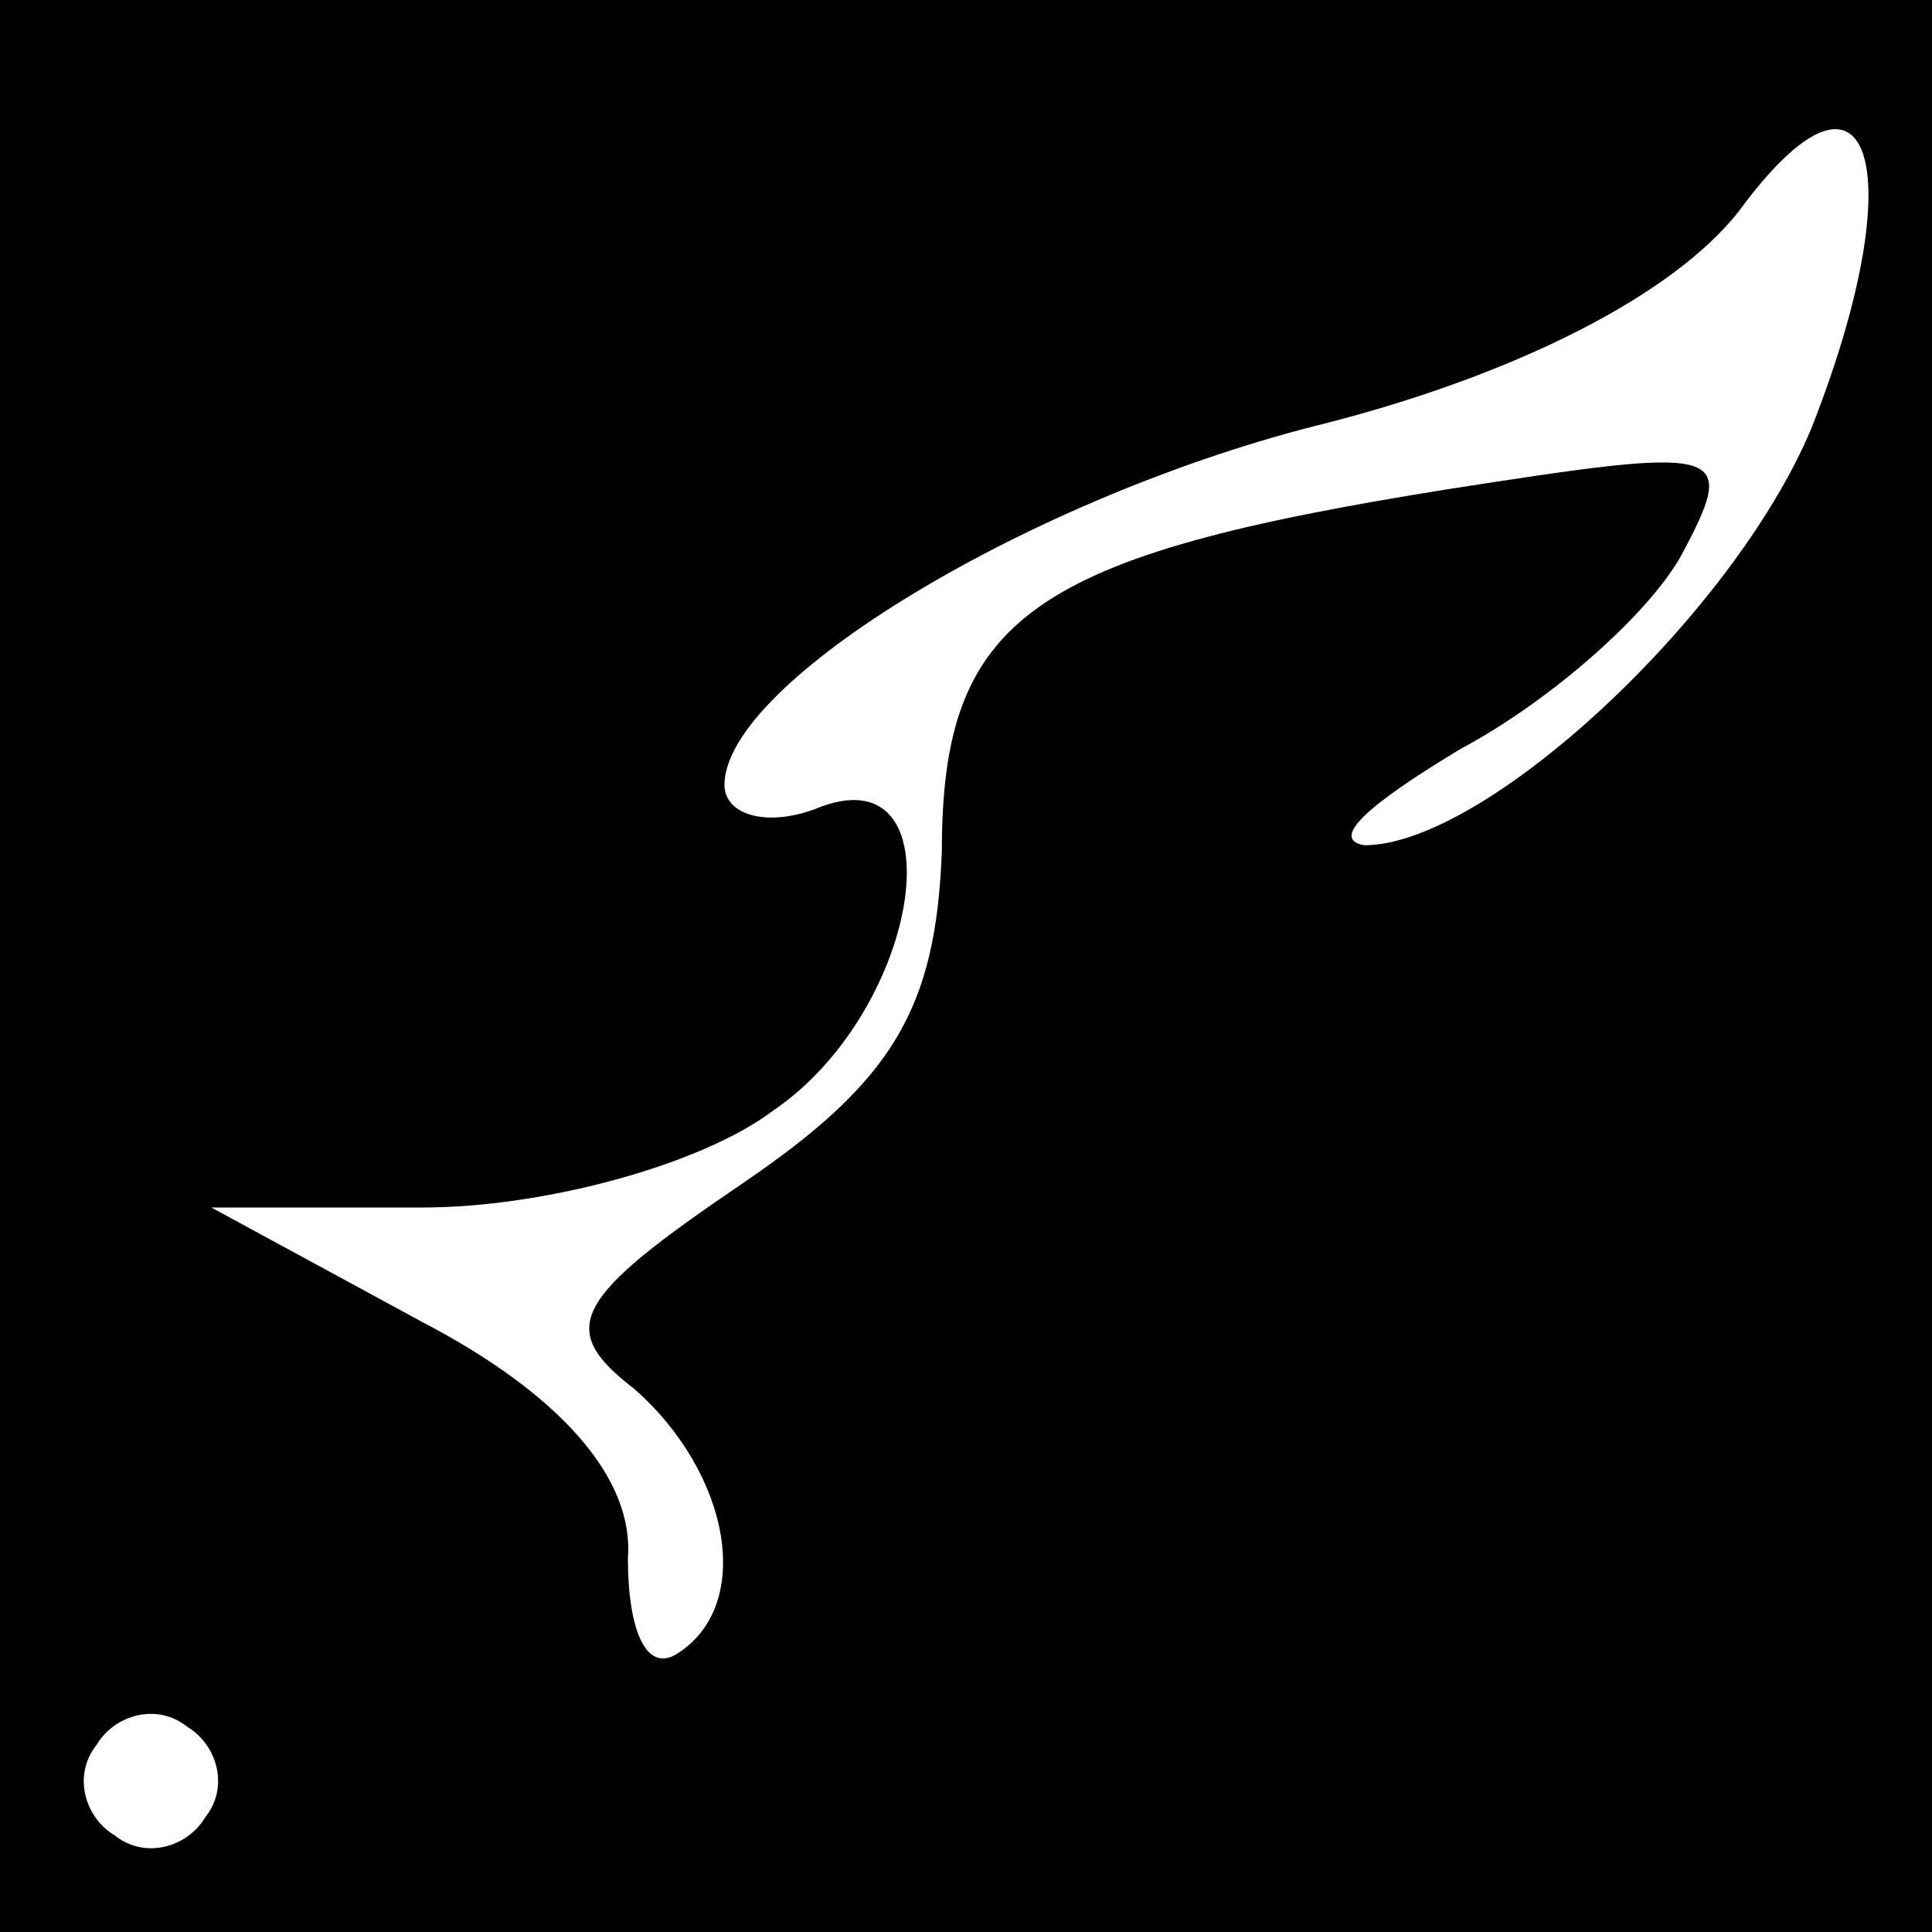 <?xml version="1.0" standalone="no"?>
<!DOCTYPE svg PUBLIC "-//W3C//DTD SVG 20010904//EN"
 "http://www.w3.org/TR/2001/REC-SVG-20010904/DTD/svg10.dtd">
<svg version="1.0" xmlns="http://www.w3.org/2000/svg"
 width="32pt" height="32pt" viewBox="0 0 32 32"
 preserveAspectRatio="xMidYMid meet">
<rect x="0" y="0" width="32" height="32" fill="#808080" stroke="none"/>
<g transform="translate(0,32) scale(0.1,-0.1)"
fill="#000000" stroke="none">
<path fill="#000000" stroke="none" d="M0 160 l0 -160 160 0 160 0 0 160 0
160 -160 0 -160 0 0 -160z"/>
<path fill="#ffffff" stroke="none" d="M300 249 c-13 -31 -54 -69 -74 -69 -6
1 1 7 16 16 15 8 32 23 37 33 9 17 6 17 -39 10 -69 -11 -84 -21 -84 -60 -1
-26 -8 -38 -33 -55 -28 -19 -31 -24 -18 -34 16 -14 20 -36 7 -44 -5 -3 -8 4
-8 16 1 13 -11 27 -34 39 l-35 19 35 0 c20 0 46 7 58 16 25 17 31 60 7 50 -8
-3 -15 -1 -15 4 0 17 51 48 100 60 31 8 57 21 68 35 22 30 29 7 12 -36z"/>
<path fill="#ffffff" stroke="none" d="M34 19 c-3 -5 -10 -7 -15 -3 -5 3 -7
10 -3 15 3 5 10 7 15 3 5 -3 7 -10 3 -15z"/>
</g>
</svg>
